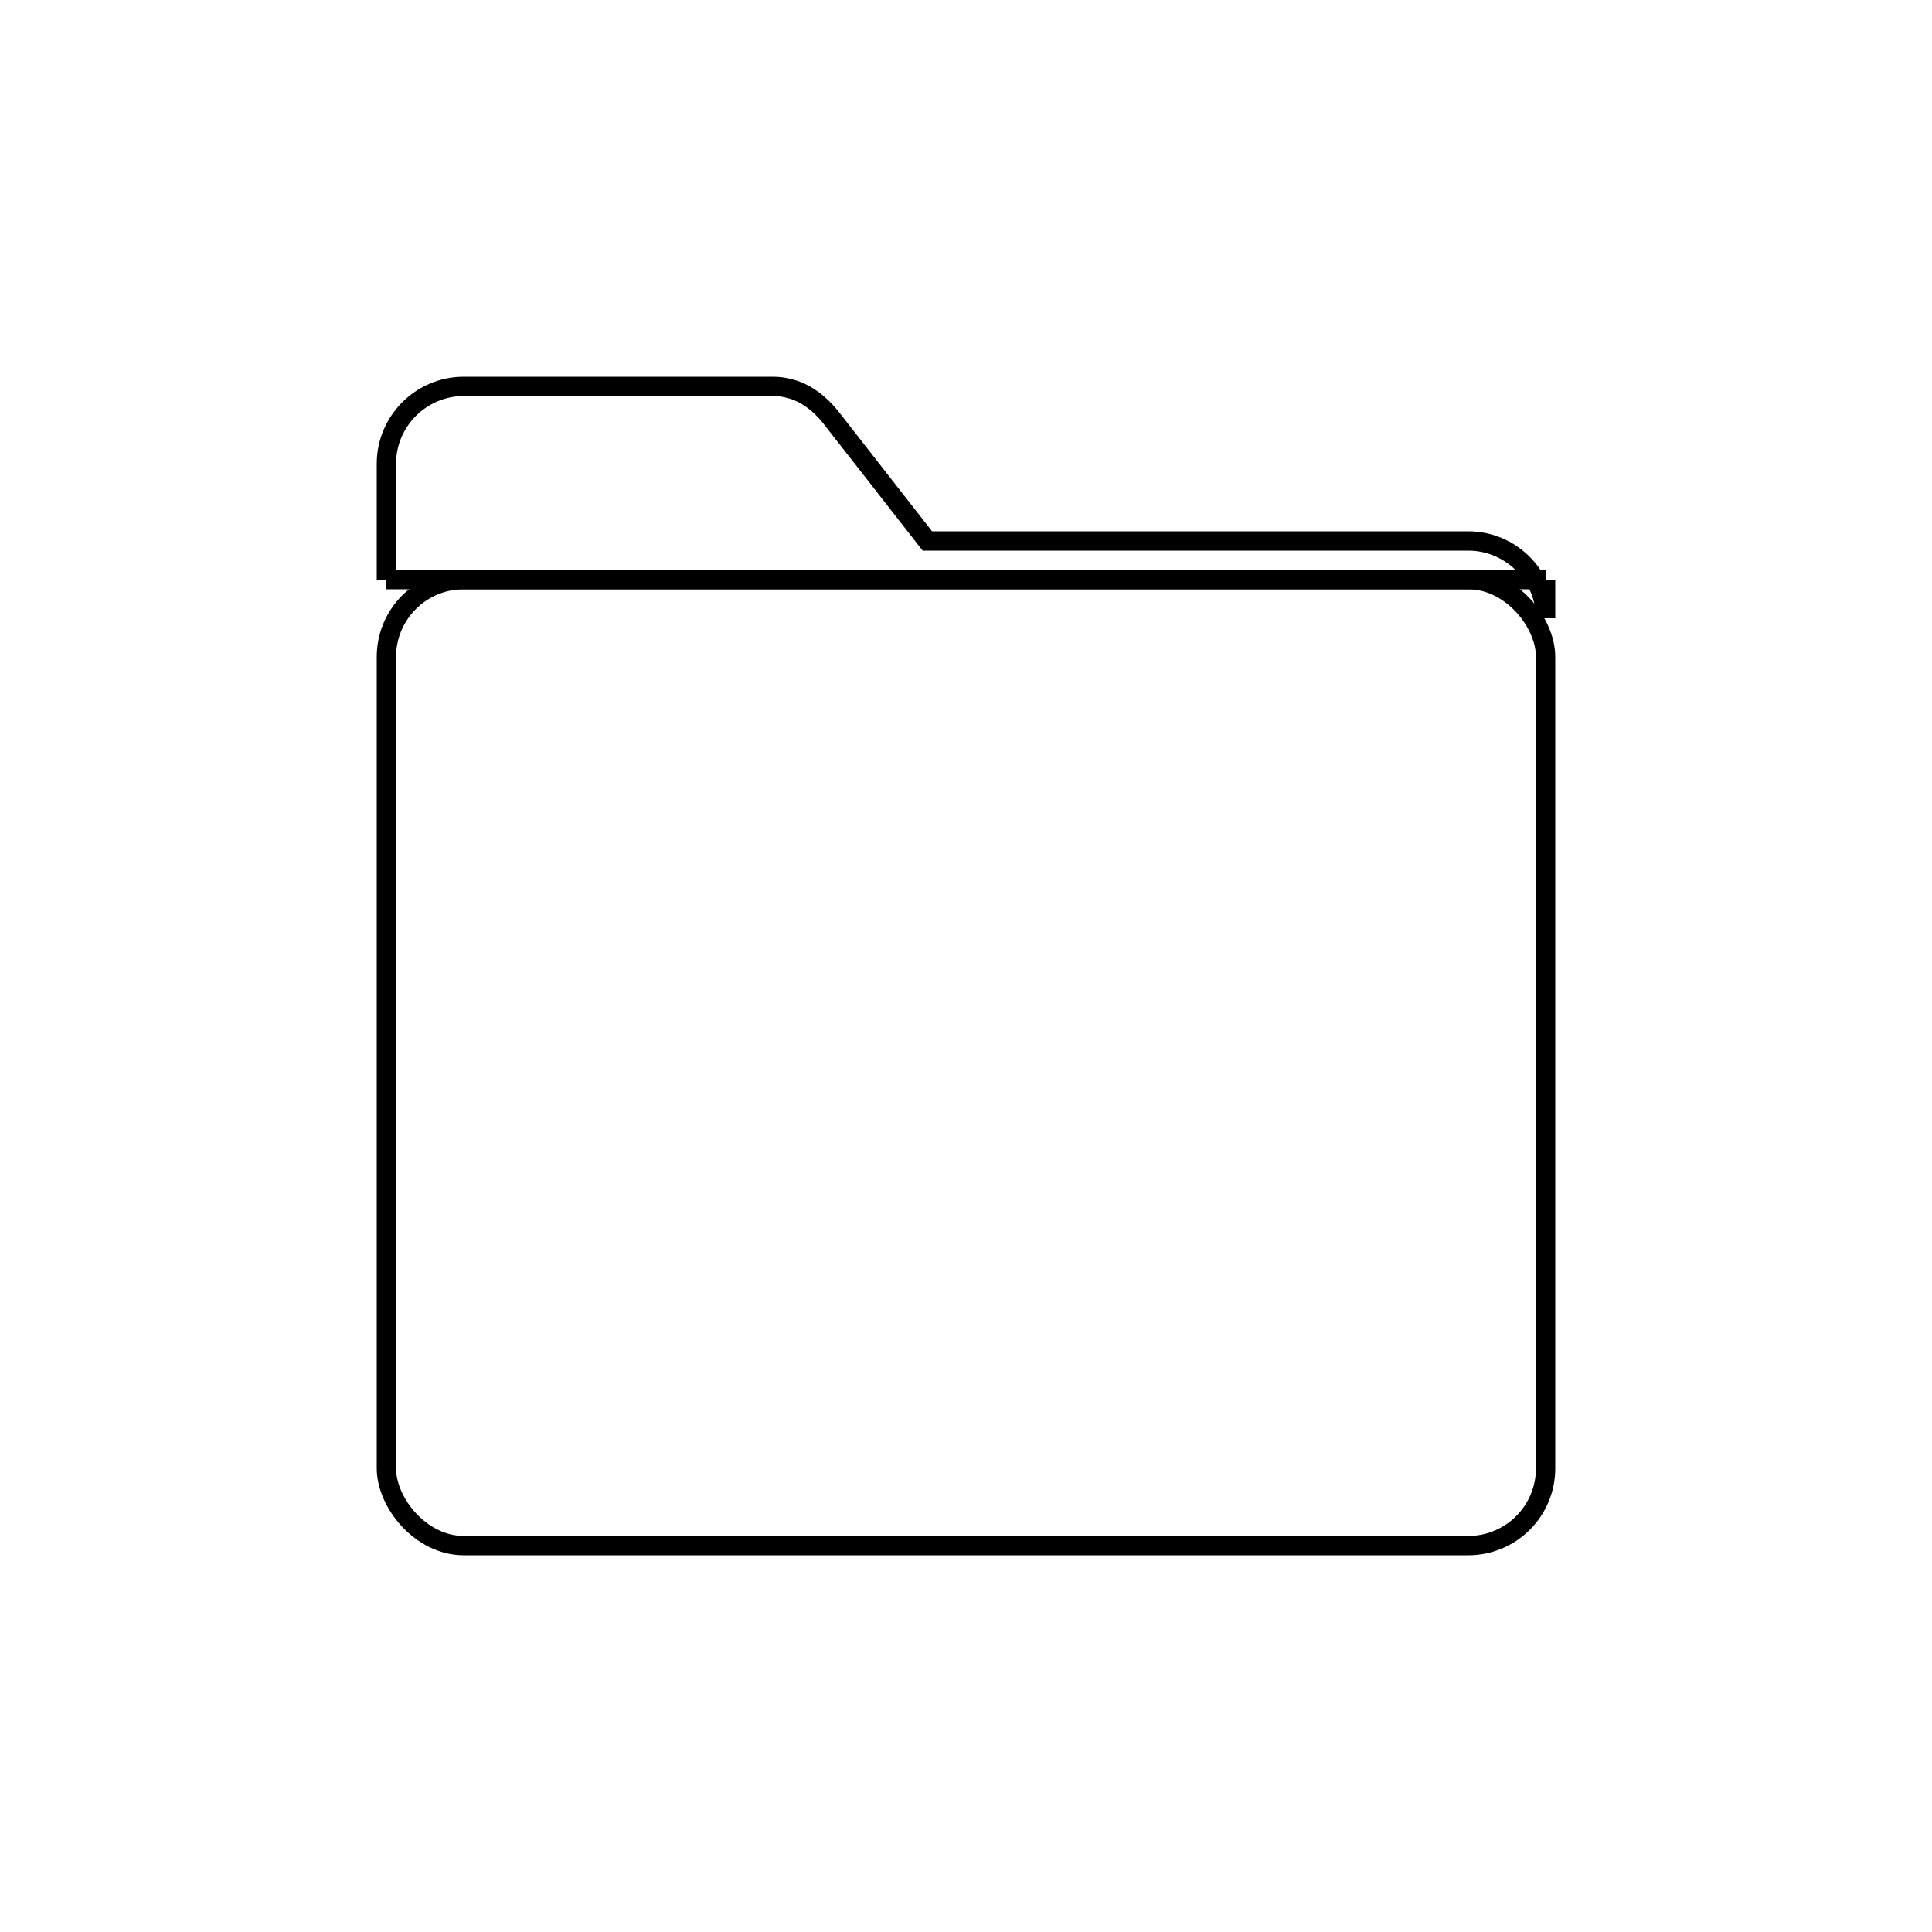 <svg width="50" height="50" viewBox="0 0 50 50"
     xmlns="http://www.w3.org/2000/svg"
     fill="none"
     stroke="currentColor"
     stroke-width="0.5">
  <!-- Folder body -->
  <rect x="10" y="15" width="30" height="25" rx="2" ry="2" />
  
  <!-- Folder tab -->
  <path d="M10 15 V12 C10 10.9 10.9 10 12 10 H20 C20.6 10 21.1 10.3 21.5 10.8 L24 14 H38 C39.1 14 40 14.9 40 16 V15" />
  <line x1="10" y1="15" x2="40" y2="15" />
</svg>